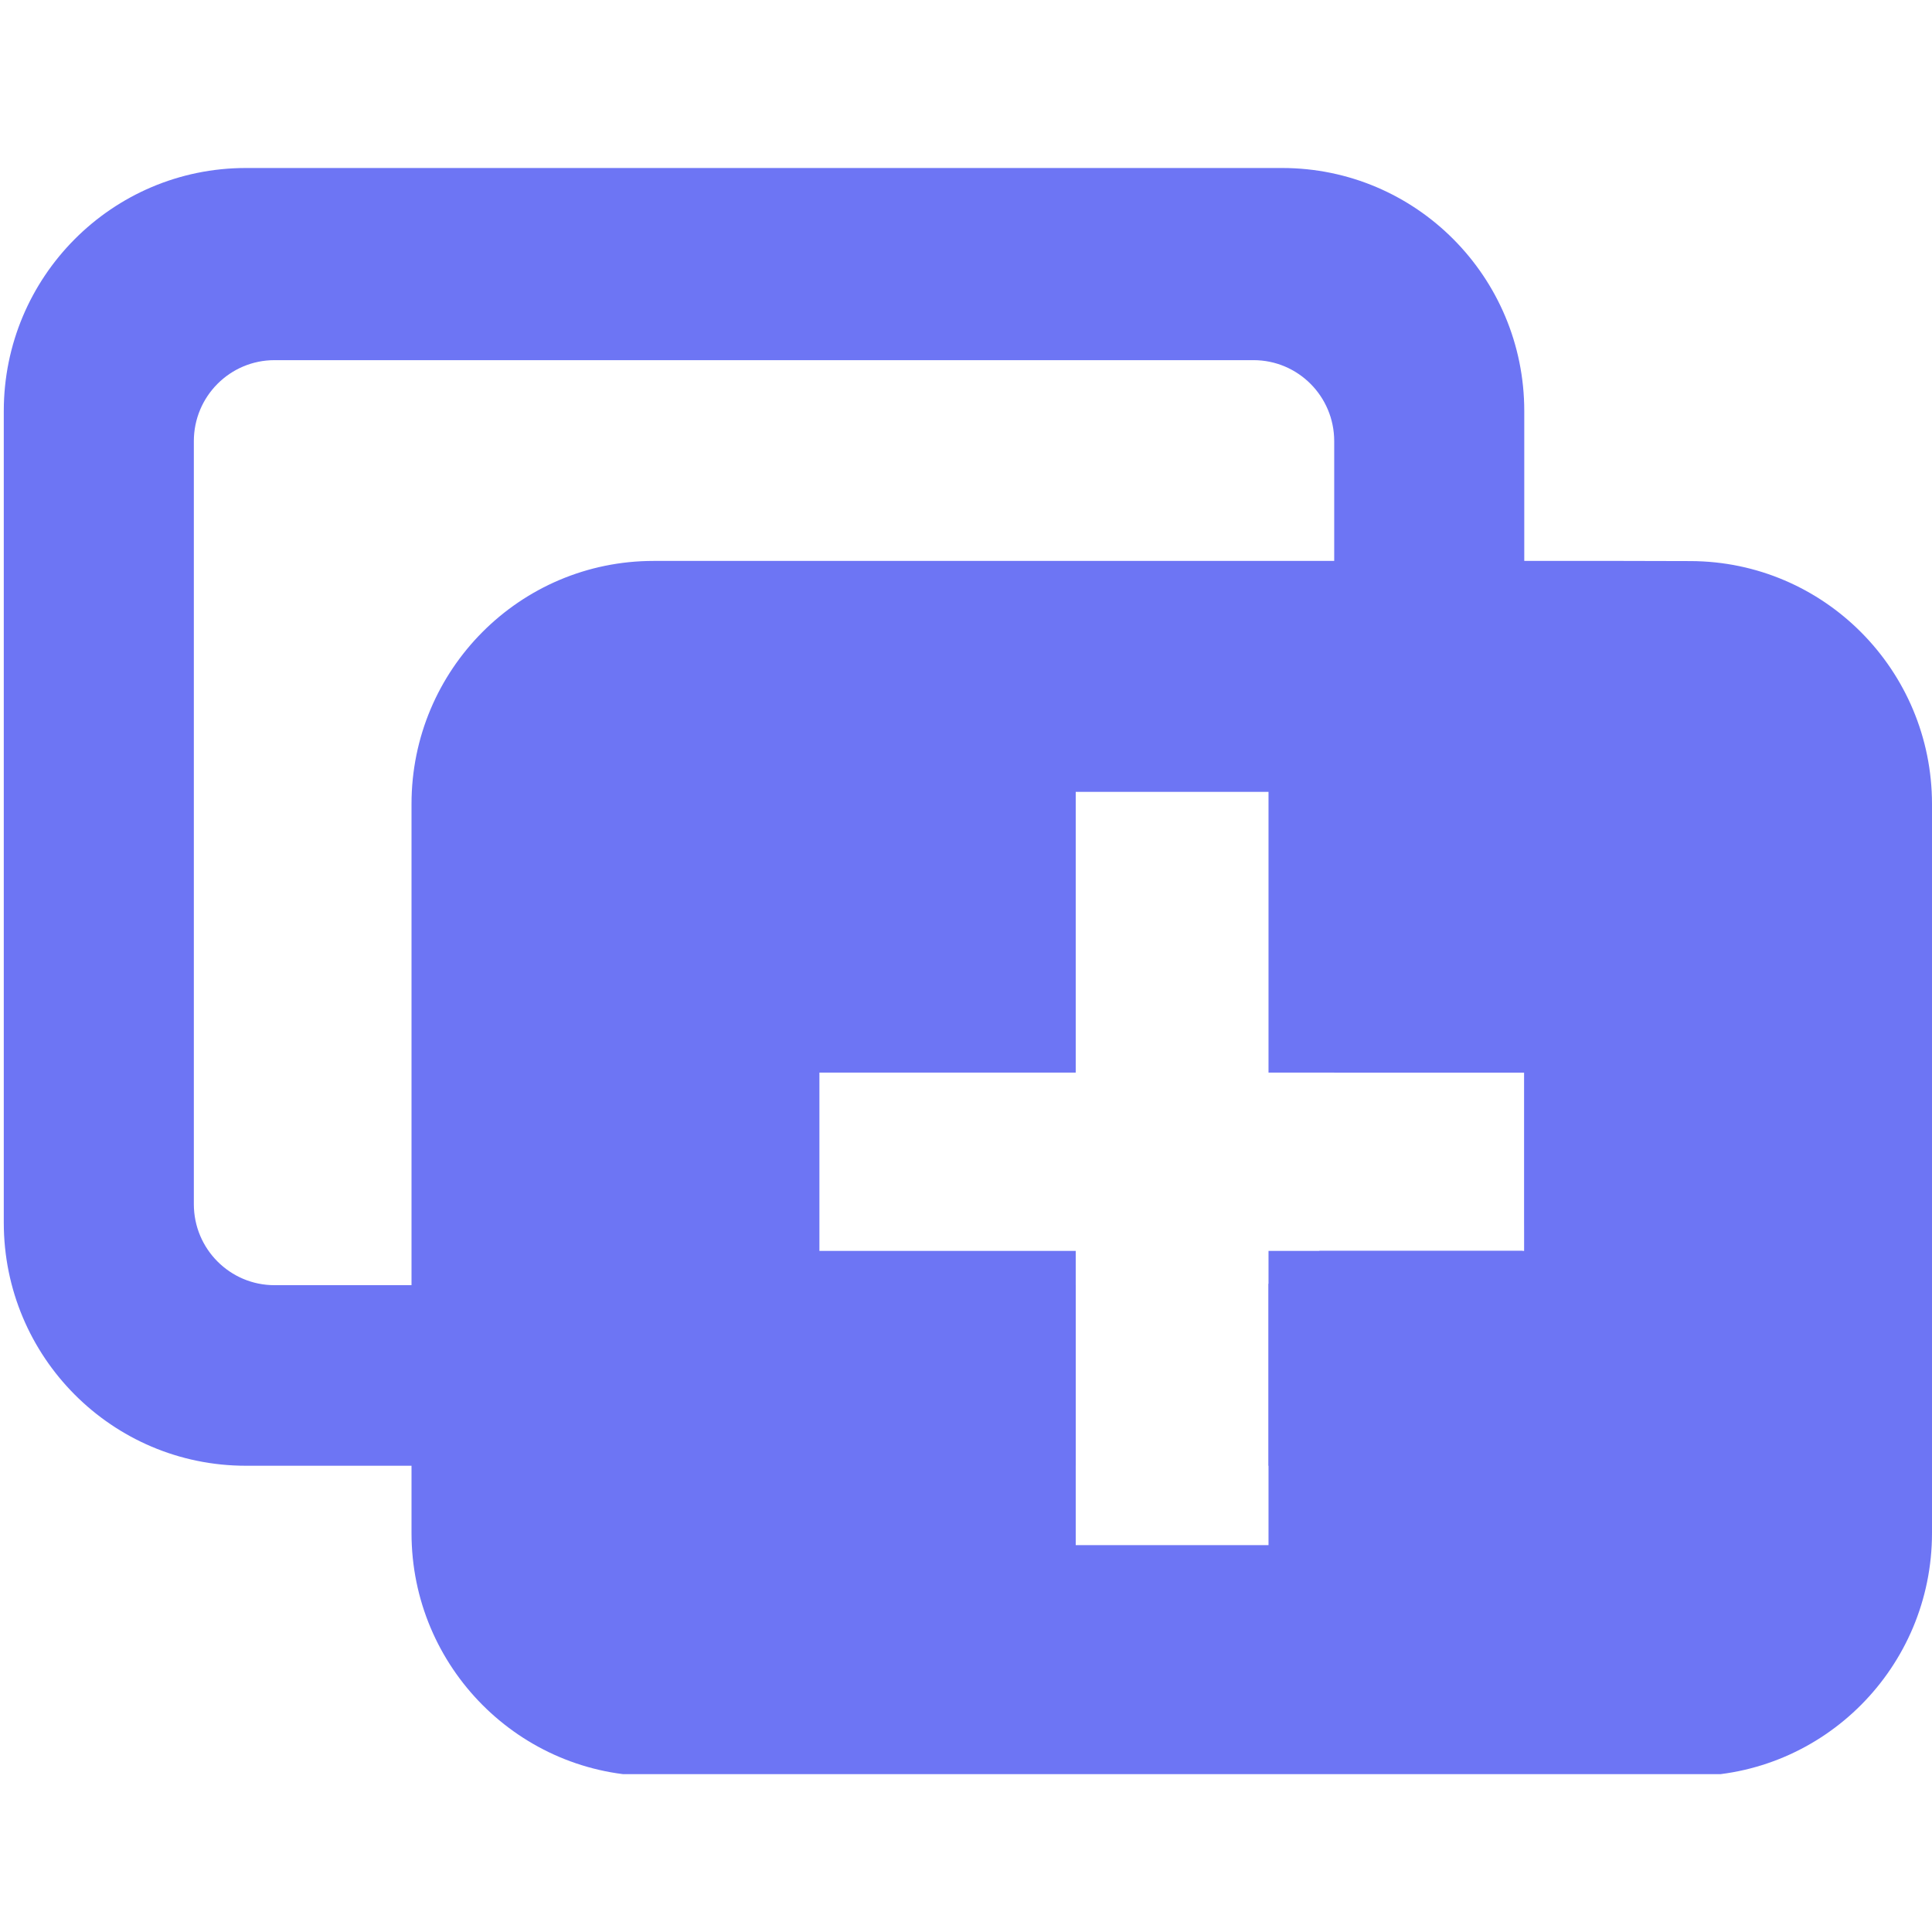 <svg width="24" height="24" viewBox="0 0 24 24" fill="none" xmlns="http://www.w3.org/2000/svg">
<g clip-path="url(#clip0_7702_142410)">
<path d="M3.054 2.087H15.928C17.589 2.087 18.935 3.439 18.935 5.106V15.189C18.935 15.231 18.934 15.273 18.933 15.314V13.324H16.574V5.48C16.574 4.924 16.125 4.474 15.572 4.474H3.41C2.857 4.474 2.408 4.924 2.408 5.48V14.959C2.408 15.515 2.857 15.965 3.41 15.965H13.363V18.208H3.054C1.393 18.208 0.047 16.857 0.047 15.189V5.106C0.047 3.439 1.393 2.087 3.054 2.087Z" fill="#6D75F4"/>
<path d="M15.758 18.208H15.928C17.471 18.208 18.743 17.042 18.915 15.539H16.391C16.243 15.749 16.018 15.899 15.758 15.948V18.208Z" fill="#6D75F4"/>
<path fill-rule="evenodd" clip-rule="evenodd" d="M8.119 6.968H20.163L21.002 6.97C22.659 6.975 24 8.325 24 9.989V19.044C24 20.711 22.654 22.063 20.993 22.063H8.119C6.458 22.063 5.112 20.711 5.112 19.044V9.987C5.112 8.319 6.458 6.968 8.119 6.968ZM18.933 15.539V13.324H15.758V9.837H13.363V13.324H10.179V15.539H13.363V19.194H15.758V15.539H18.933Z" fill="#6D75F4"/>
</g>
<defs>
<clipPath id="clip0_7702_142410">
<rect width="24" height="19.952" fill="white" transform="translate(0 2.087)"/>
</clipPath>
</defs>
</svg>
